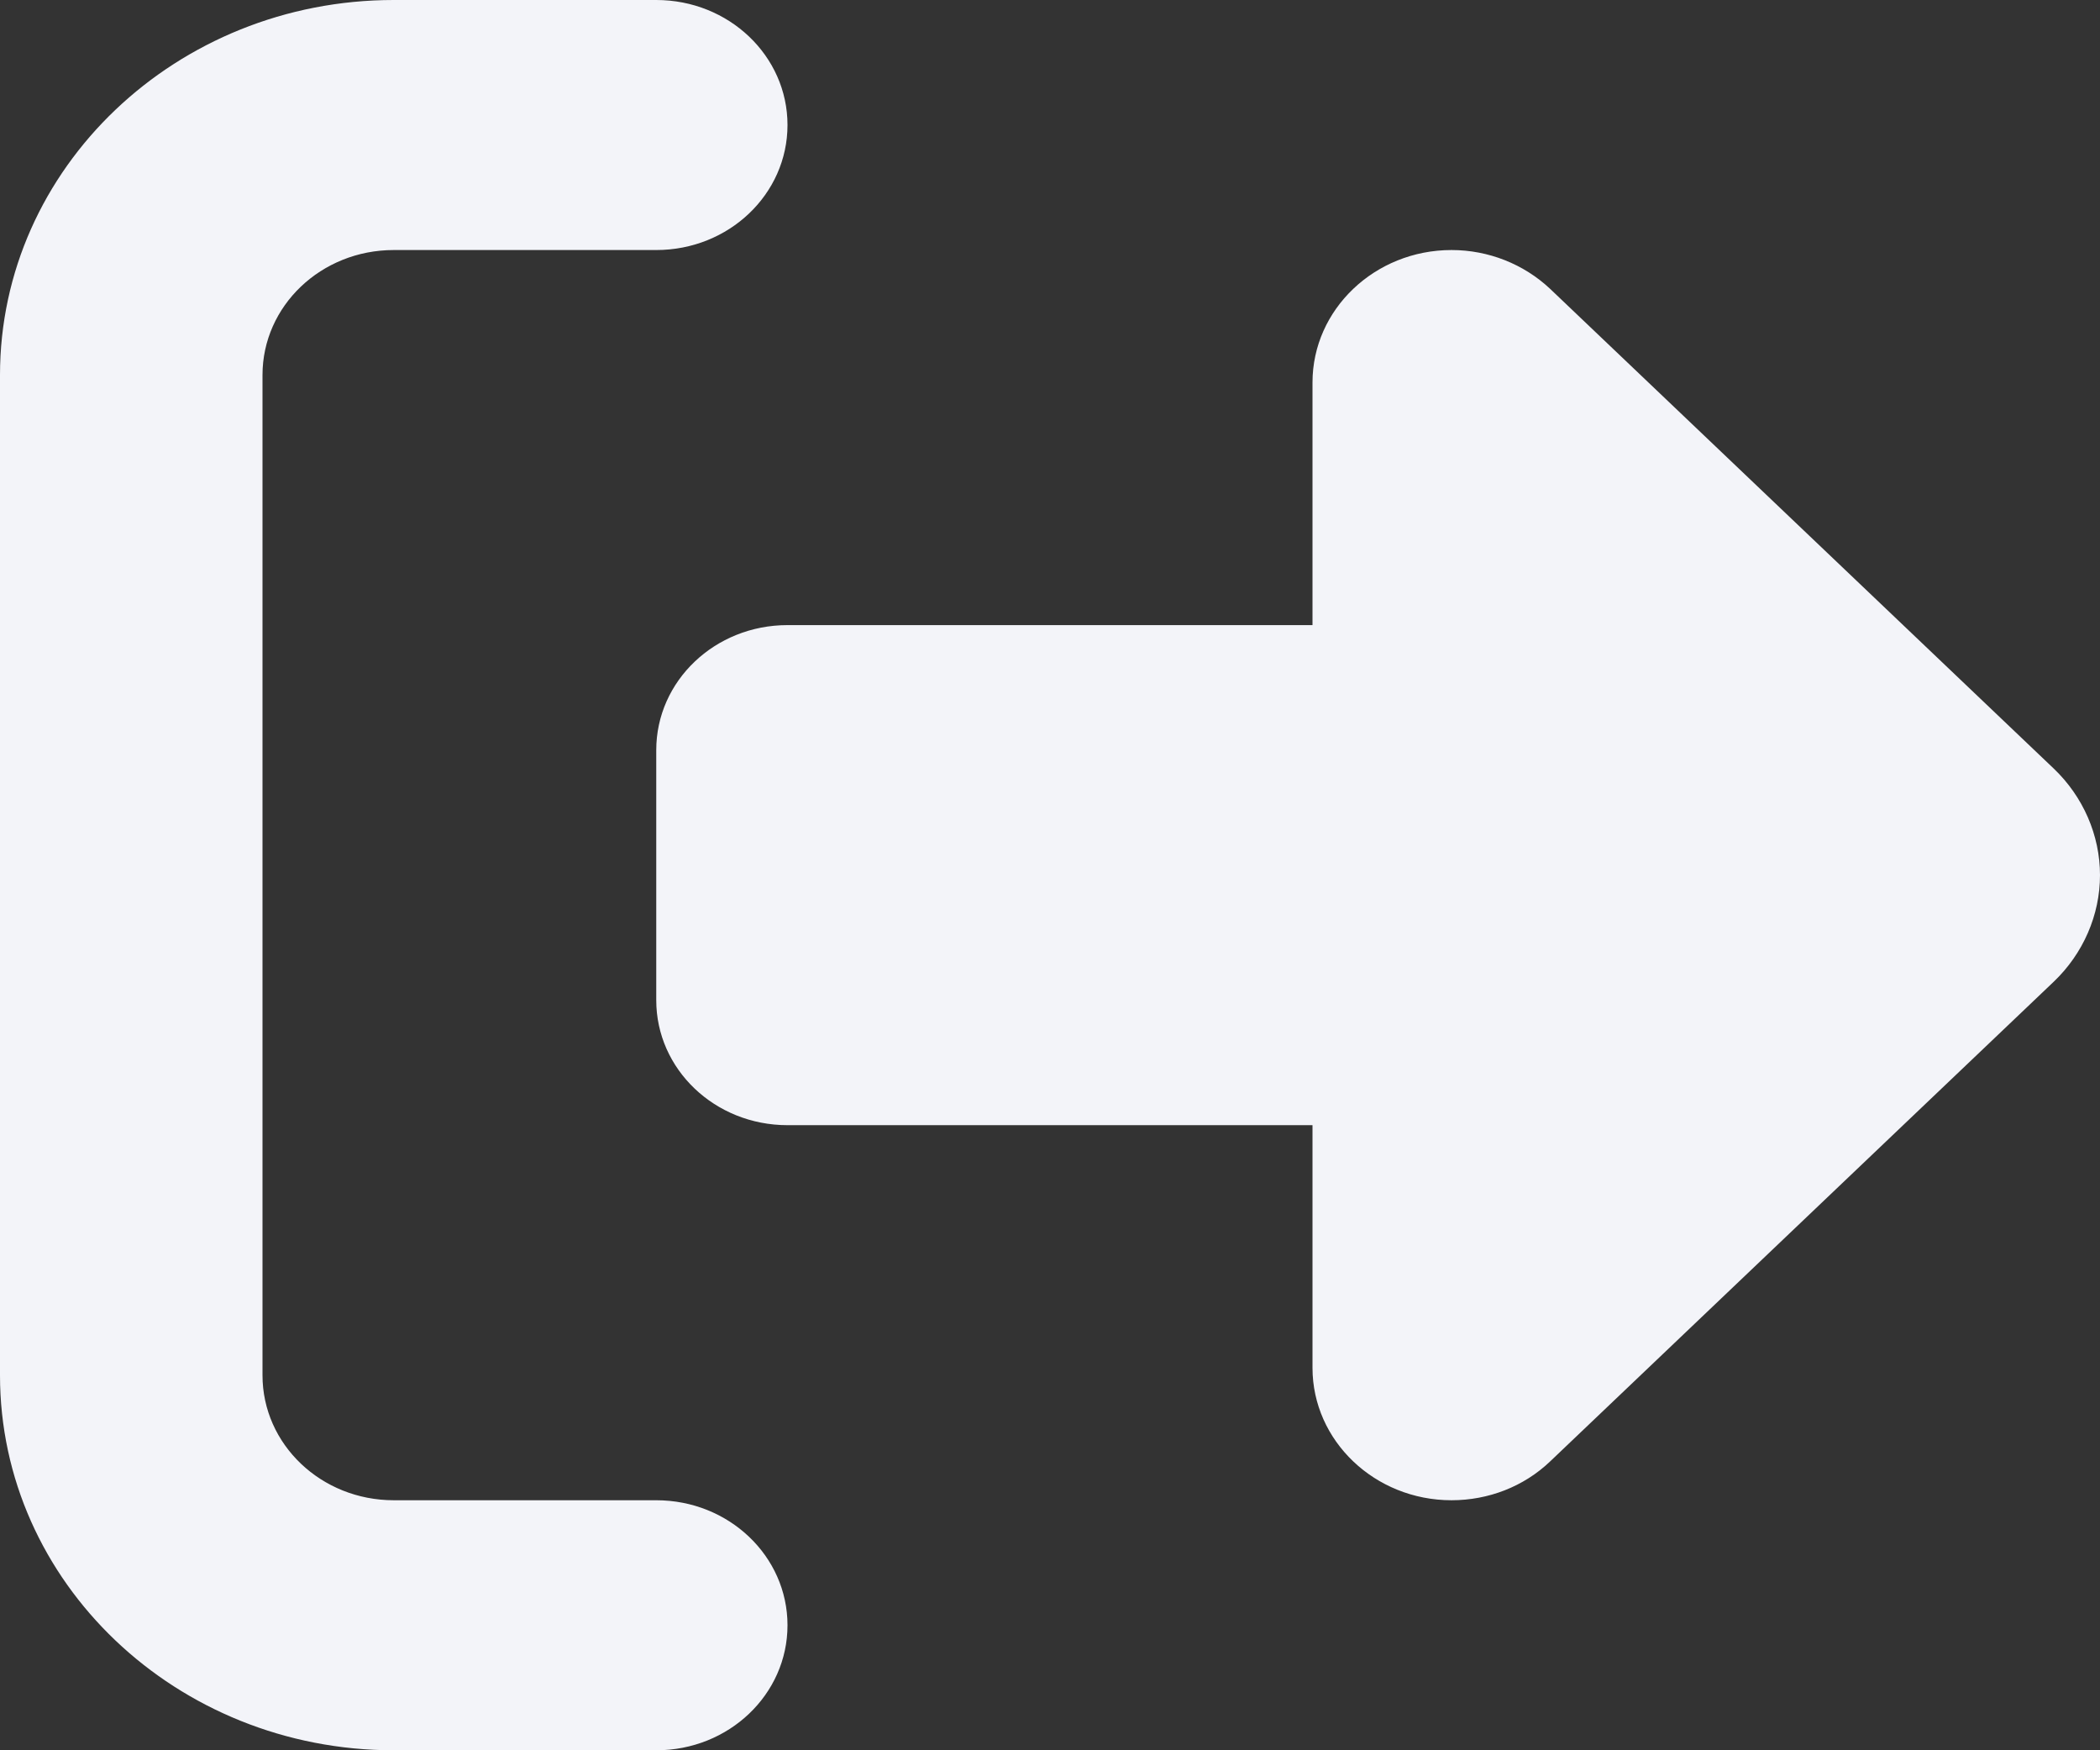 <svg width="90" height="75" viewBox="0 0 90 75" fill="none" xmlns="http://www.w3.org/2000/svg">
<rect x="0" y="0" width="90" height="75" fill="#333333" stroke="none"/>
<path d="M66.428 12.372L88.014 32.93C89.279 34.135 90 35.792 90 37.5C90 39.208 89.279 40.865 88.014 42.07L66.428 62.628C65.303 63.7 63.791 64.286 62.209 64.286C58.922 64.286 56.25 61.741 56.25 58.611V48.214H33.75C30.639 48.214 28.125 45.82 28.125 42.857V32.143C28.125 29.18 30.639 26.786 33.75 26.786H56.25V16.39C56.25 13.259 58.922 10.714 62.209 10.714C63.791 10.714 65.303 11.317 66.428 12.372ZM28.125 10.714H16.875C13.764 10.714 11.25 13.108 11.25 16.071V58.929C11.25 61.892 13.764 64.286 16.875 64.286H28.125C31.236 64.286 33.75 66.68 33.75 69.643C33.75 72.606 31.236 75 28.125 75H16.875C7.559 75 0 67.801 0 58.929V16.071C0 7.199 7.559 0 16.875 0H28.125C31.236 0 33.75 2.394 33.75 5.357C33.75 8.32 31.236 10.714 28.125 10.714Z" fill="#F3F4F9"/>
</svg>

